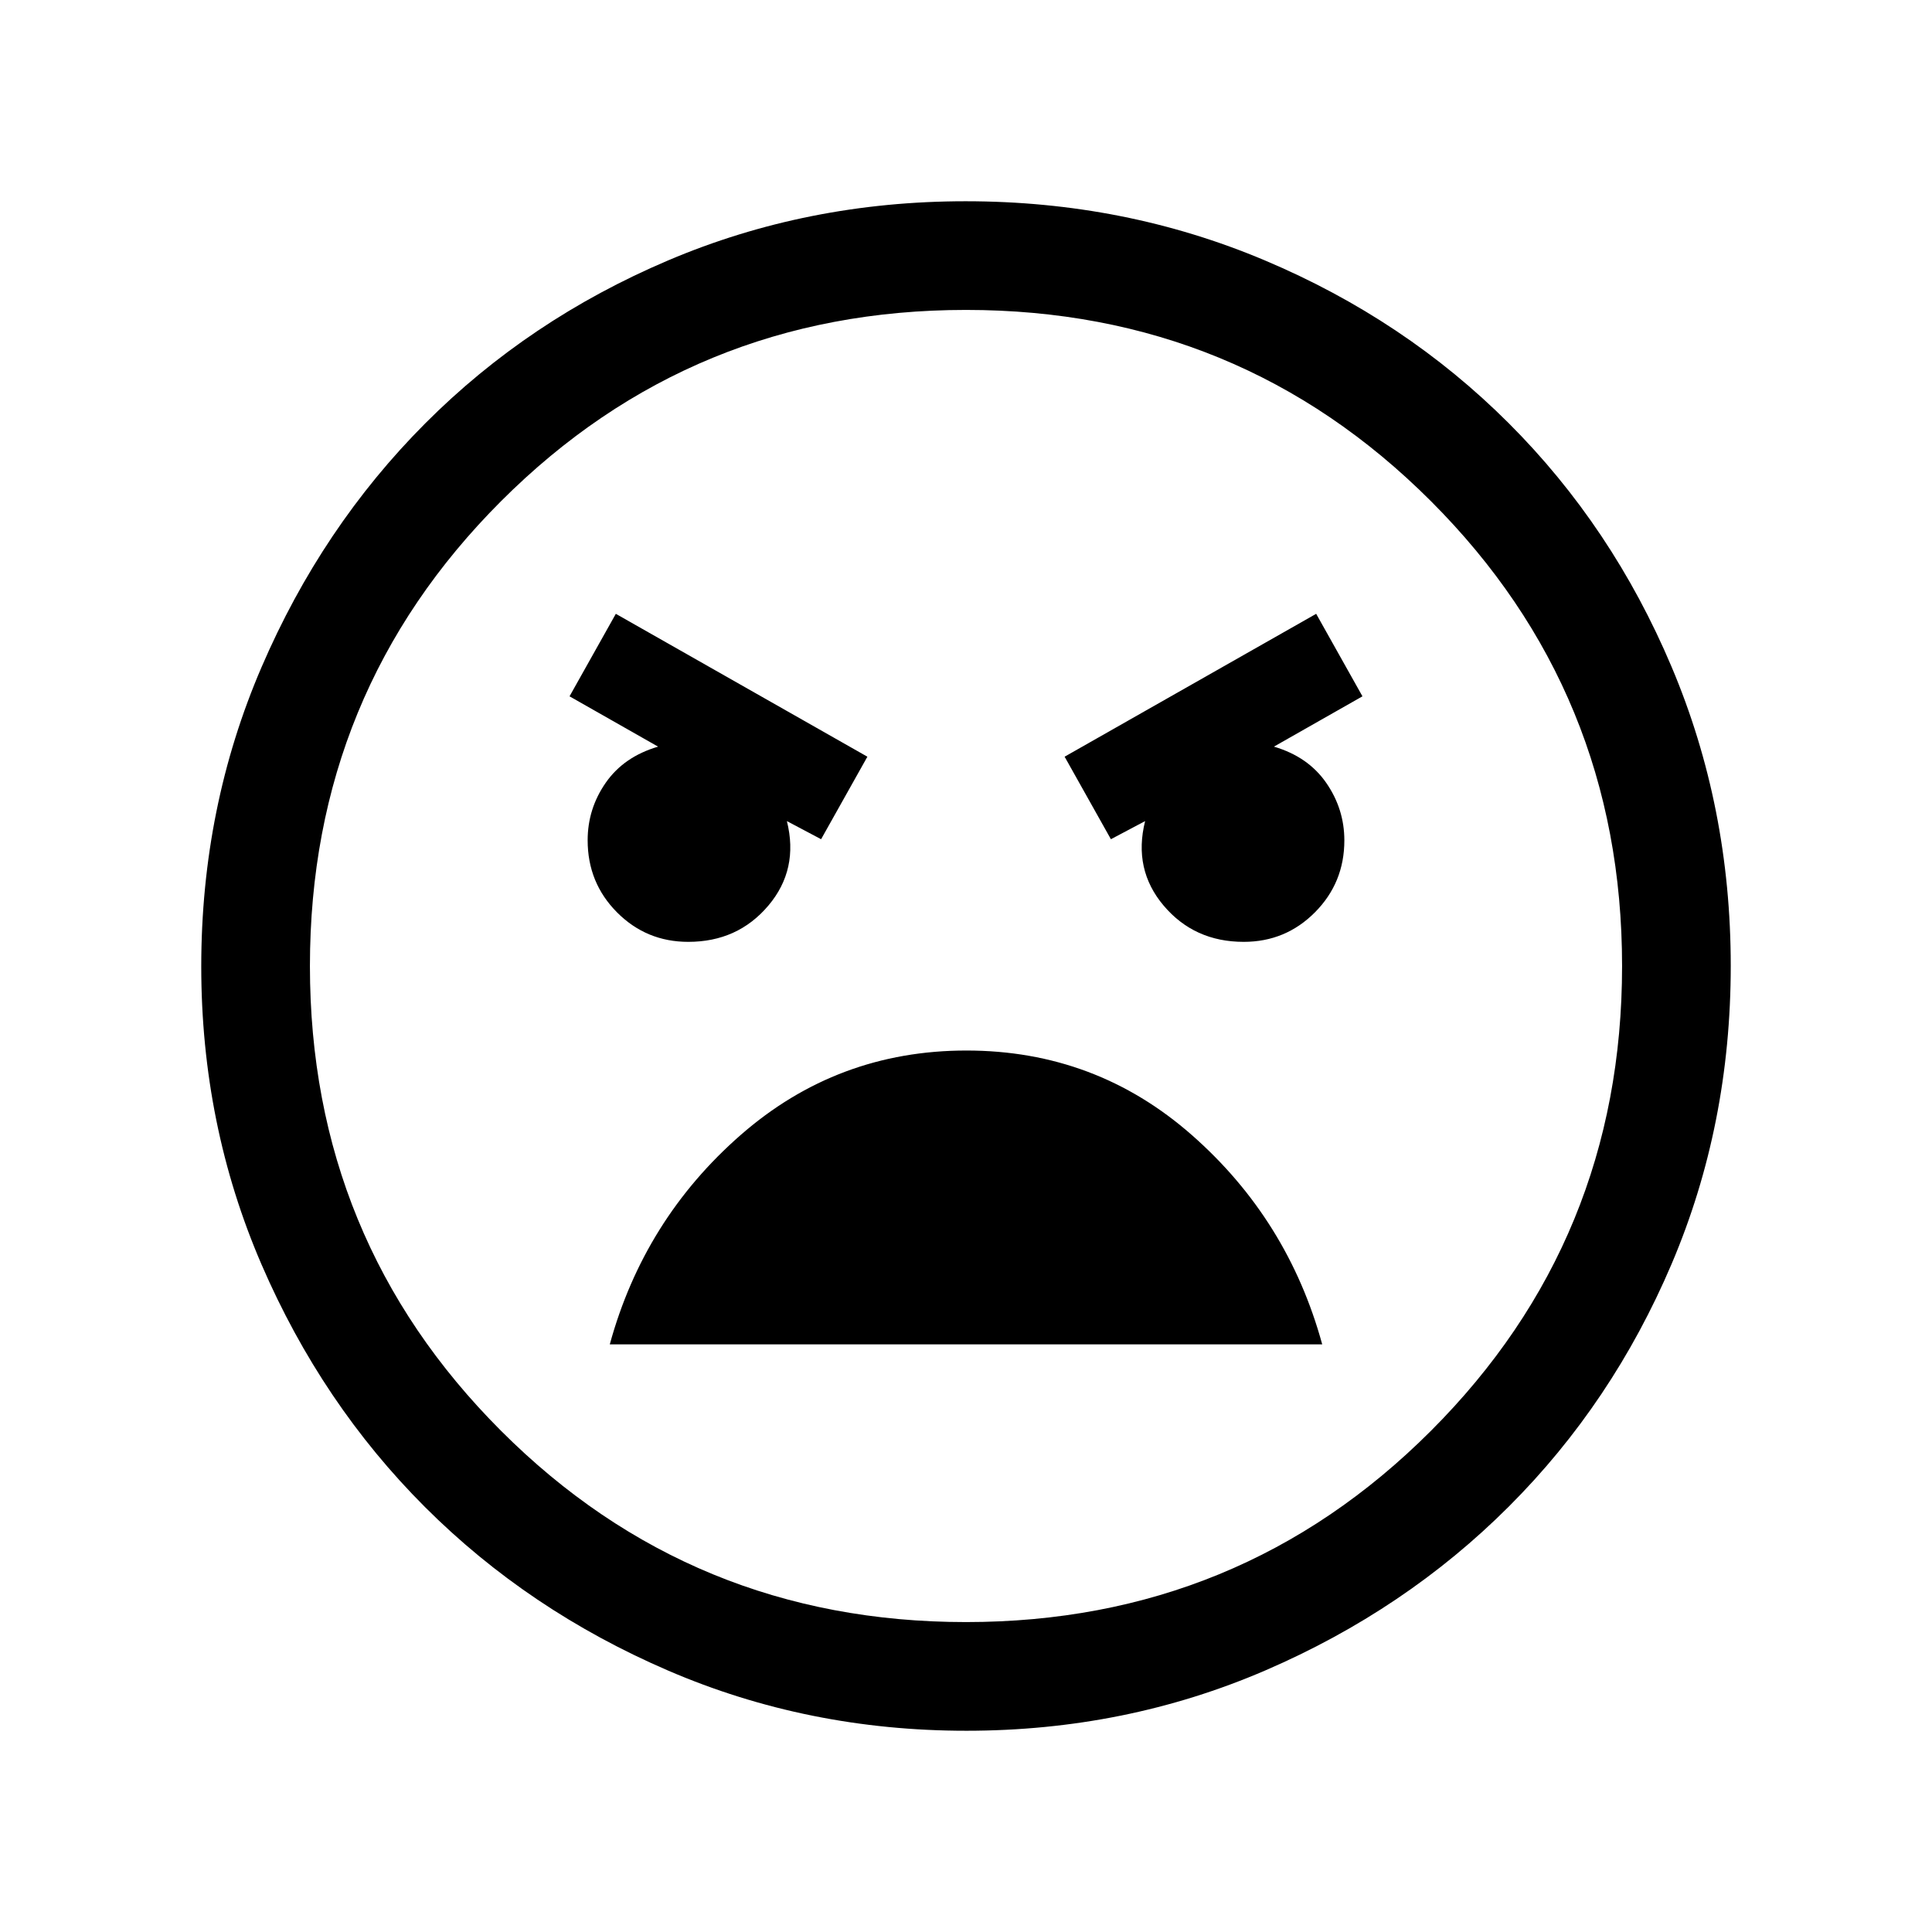<svg xmlns="http://www.w3.org/2000/svg" height="24" viewBox="0 -960 960 960" width="24"><path d="M480.17-100q-78.81 0-148.21-29.91T211.23-211.1q-51.34-51.28-81.28-120.59Q100-401.01 100-479.83q0-79.07 29.97-148.69t81.35-121.13q51.38-51.5 120.59-80.92Q401.13-860 479.83-860q79.06 0 148.67 29.39 69.62 29.39 121.13 80.85 51.52 51.46 80.94 121.02Q860-559.18 860-480.09t-29.39 148.15q-29.39 69.06-80.84 120.49-51.44 51.44-120.98 81.45-69.55 30-148.62 30Zm-.17-54q136 0 231-95t95-231q0-136-95-231t-231-95q-136 0-231 95t-95 231q0 136 95 231t231 95Zm72-389 17-9q-6 24 9.22 42 15.23 18 39.78 18 20.83 0 35.42-14.7Q668-521.4 668-542.4q0-15.6-9-28.6-9-13-26-18l44-25-23-41-125 71 23 41Zm-144 0 23-41-125-71-23 41 44 25q-17 5-26 17.92-9 12.92-9 28.6 0 21.15 14.58 35.81Q321.17-492 342-492q24.55 0 39.78-18Q397-528 391-552l17 9Zm72.22 105Q416-438 368-396t-65 104h354q-17-62-64.78-104t-112-42Zm-.22-42Z"/></svg>